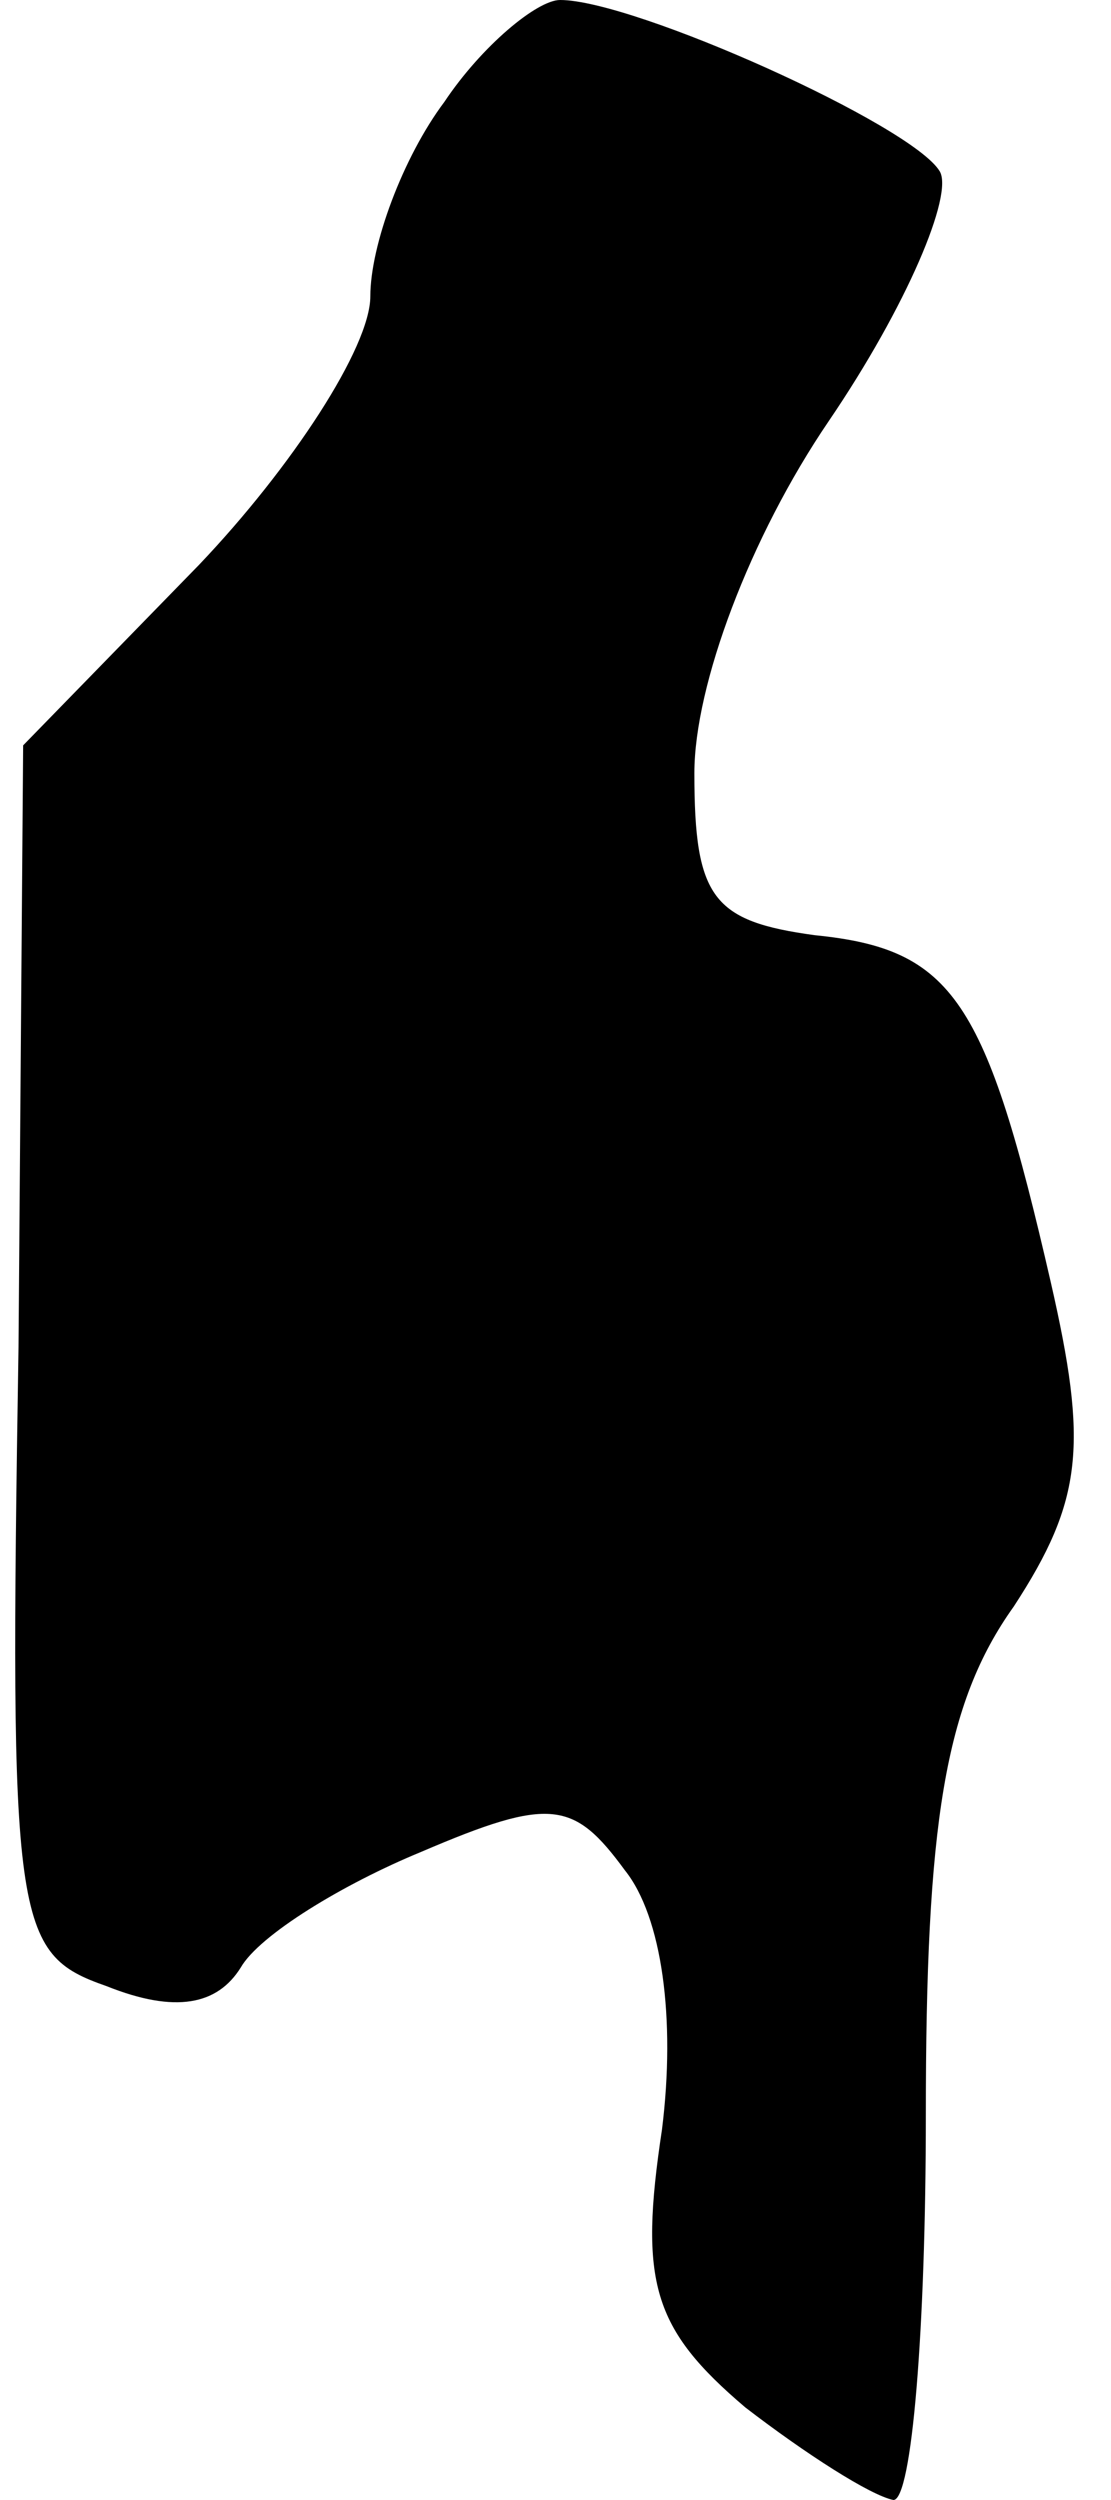 <?xml version="1.0" standalone="no"?>
<!DOCTYPE svg PUBLIC "-//W3C//DTD SVG 20010904//EN"
 "http://www.w3.org/TR/2001/REC-SVG-20010904/DTD/svg10.dtd">
<svg version="1.0" xmlns="http://www.w3.org/2000/svg"
 width="24pt" height="54pt" viewBox="0 0 24 54"
 preserveAspectRatio="xMidYMid meet">
<g transform="translate(0,54) scale(0.1,-0.1)"
fill="#000000" stroke="none">
<path fill="#000000" stroke="none" d="M96 518 c-9 -12 -16 -31 -16 -42 0 -11
-17 -37 -37 -58 l-38 -39 -1 -130 c-2 -125 -1 -131 19 -138 15 -6 24 -4 29 4
4 7 22 18 39 25 28 12 33 11 44 -4 8 -10 11 -32 8 -56 -5 -33 -2 -43 18 -60
13 -10 27 -19 32 -20 4 0 7 37 7 83 0 63 4 89 19 110 15 23 16 35 8 70 -14 61
-21 72 -51 75 -22 3 -26 8 -26 35 0 19 12 51 29 76 17 25 27 49 24 54 -6 10
-66 37 -82 37 -5 0 -17 -10 -25 -22z"/>
</g>
</svg>
